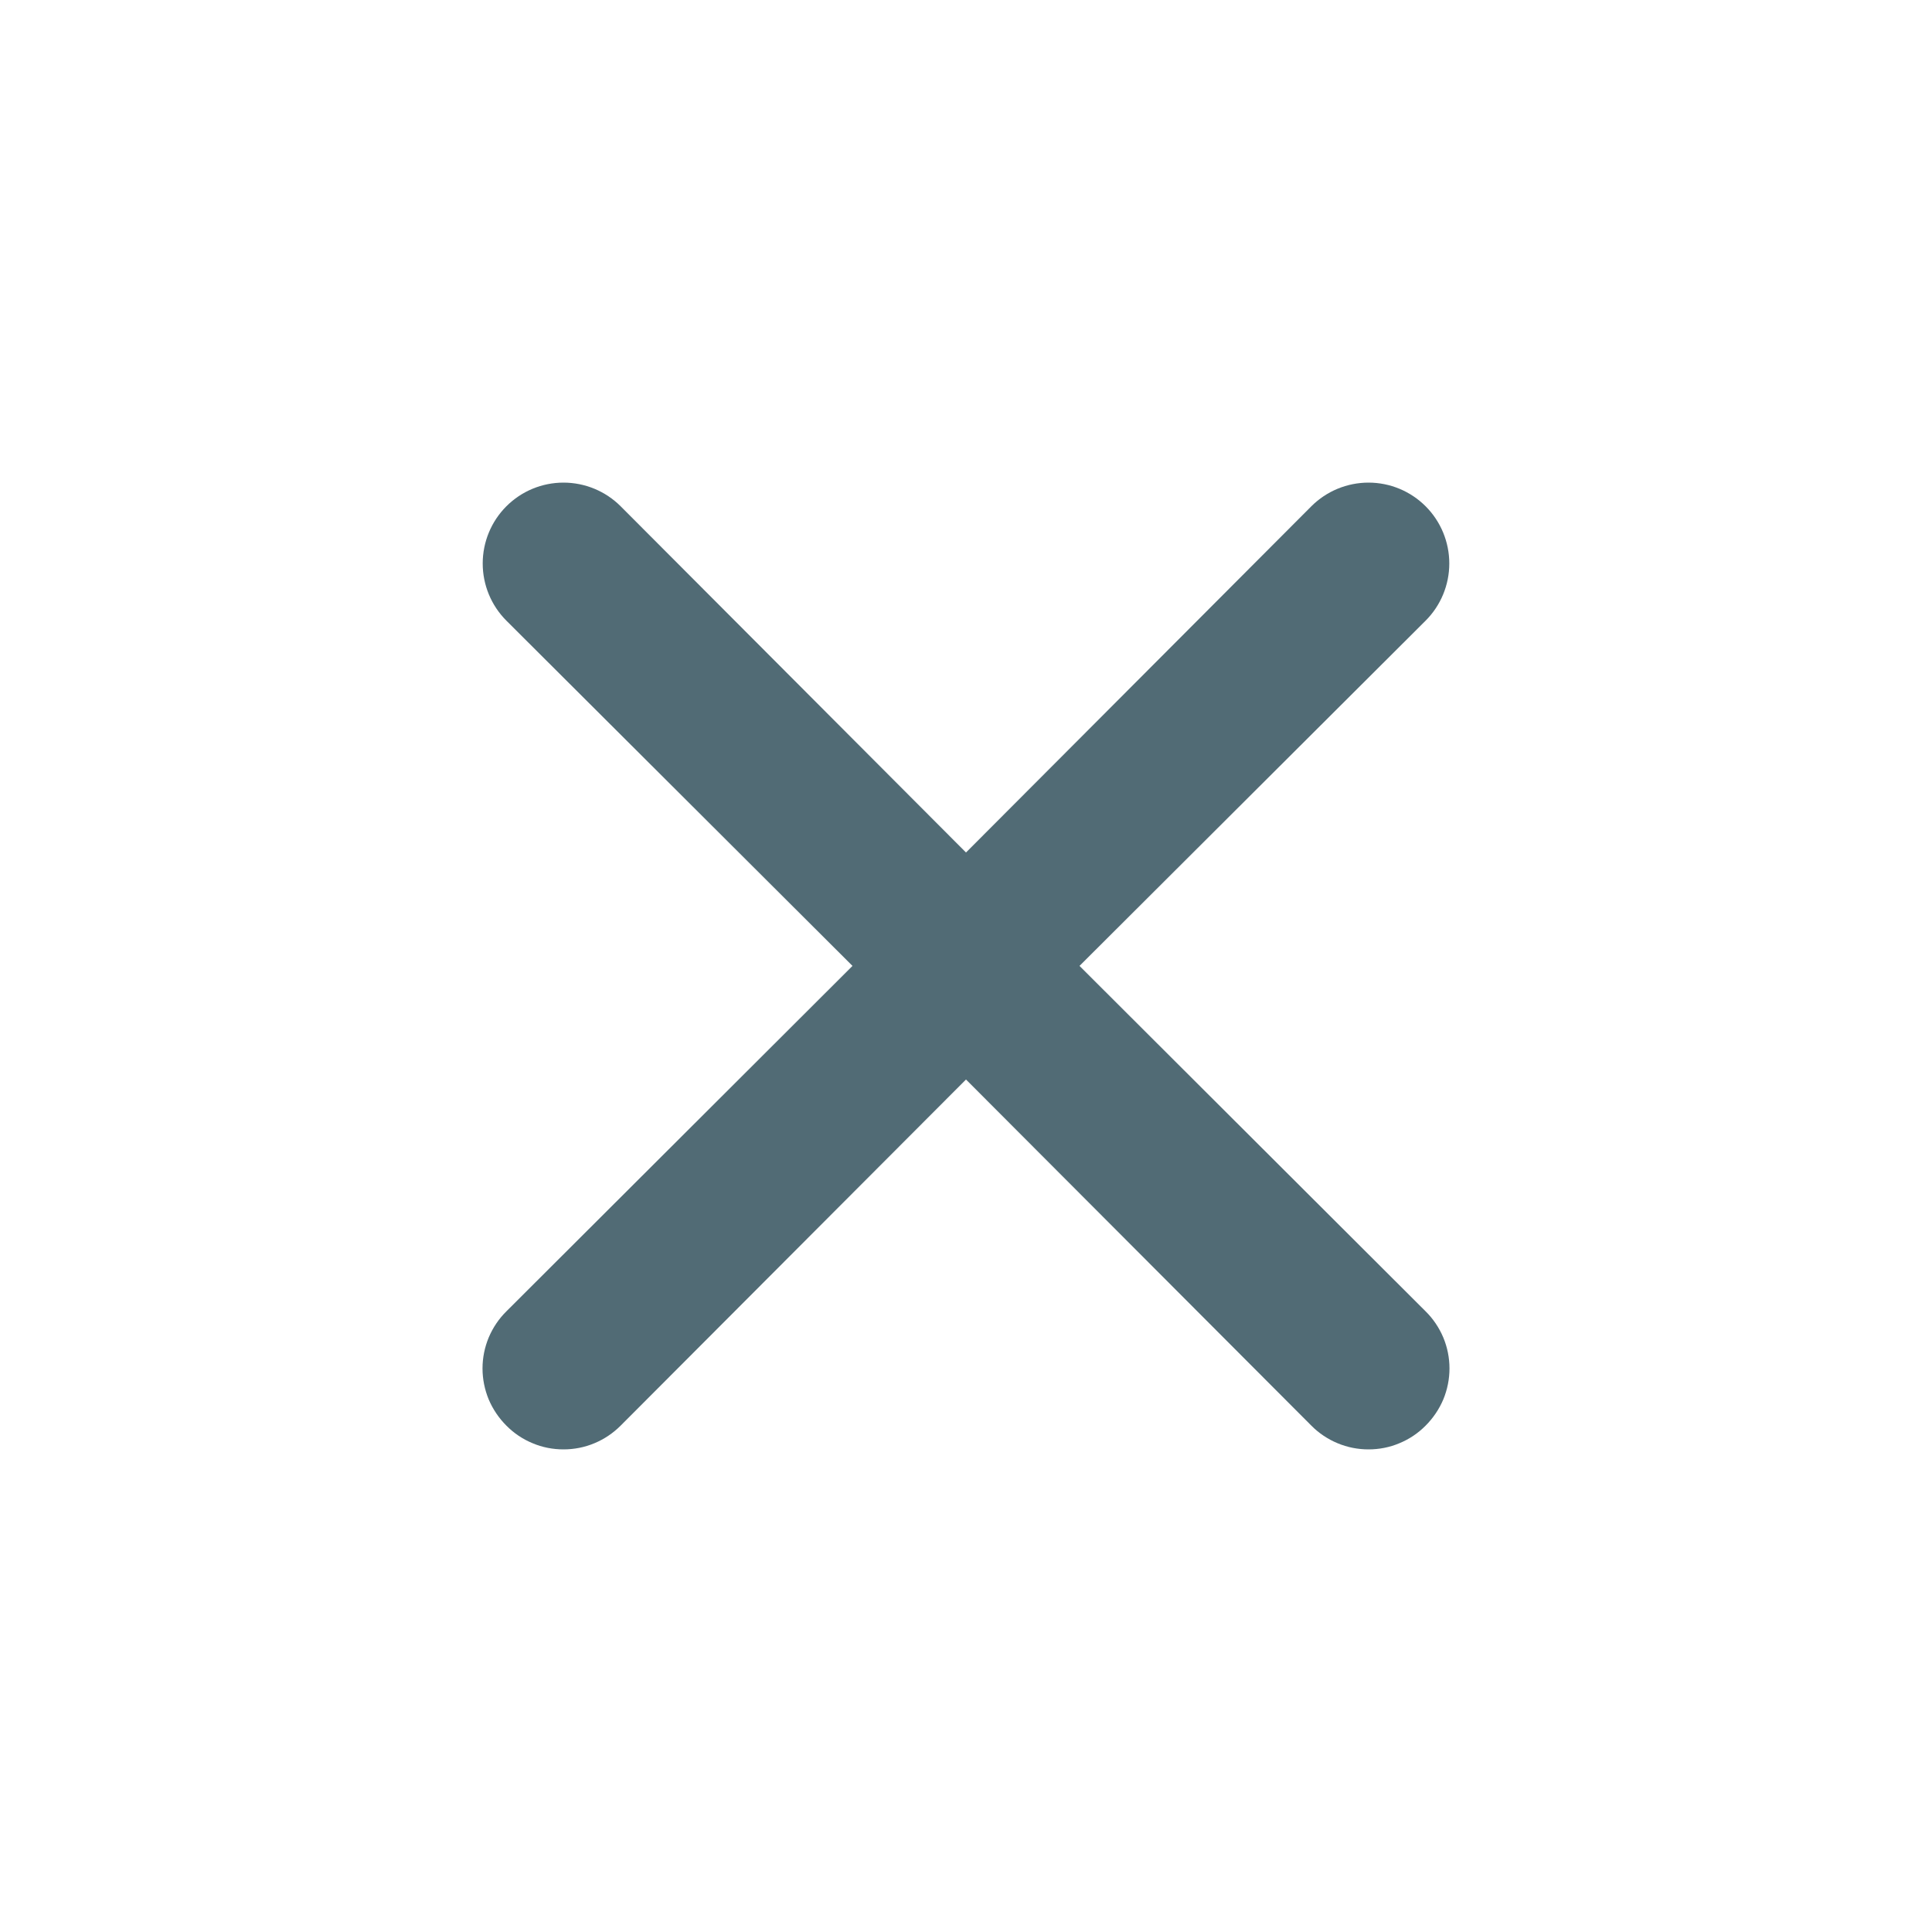 <svg width="20" height="20" viewBox="0 0 20 20" fill="none" xmlns="http://www.w3.org/2000/svg">
<path d="M11.175 9.999L14.758 6.425C14.915 6.268 15.003 6.055 15.003 5.833C15.003 5.611 14.915 5.398 14.758 5.241C14.601 5.084 14.389 4.996 14.167 4.996C13.945 4.996 13.732 5.084 13.575 5.241L10 8.825L6.425 5.241C6.268 5.084 6.055 4.996 5.833 4.996C5.611 4.996 5.399 5.084 5.242 5.241C5.085 5.398 4.997 5.611 4.997 5.833C4.997 6.055 5.085 6.268 5.242 6.425L8.825 9.999L5.242 13.575C5.164 13.652 5.102 13.744 5.059 13.846C5.017 13.947 4.995 14.056 4.995 14.166C4.995 14.276 5.017 14.385 5.059 14.487C5.102 14.588 5.164 14.68 5.242 14.758C5.319 14.836 5.411 14.898 5.513 14.94C5.614 14.983 5.723 15.004 5.833 15.004C5.943 15.004 6.052 14.983 6.154 14.94C6.255 14.898 6.347 14.836 6.425 14.758L10 11.175L13.575 14.758C13.652 14.836 13.745 14.898 13.846 14.94C13.948 14.983 14.057 15.004 14.167 15.004C14.277 15.004 14.386 14.983 14.487 14.94C14.589 14.898 14.681 14.836 14.758 14.758C14.836 14.68 14.898 14.588 14.941 14.487C14.983 14.385 15.005 14.276 15.005 14.166C15.005 14.056 14.983 13.947 14.941 13.846C14.898 13.744 14.836 13.652 14.758 13.575L11.175 9.999Z" fill="#264653" fill-opacity="0.8"/>
</svg>
